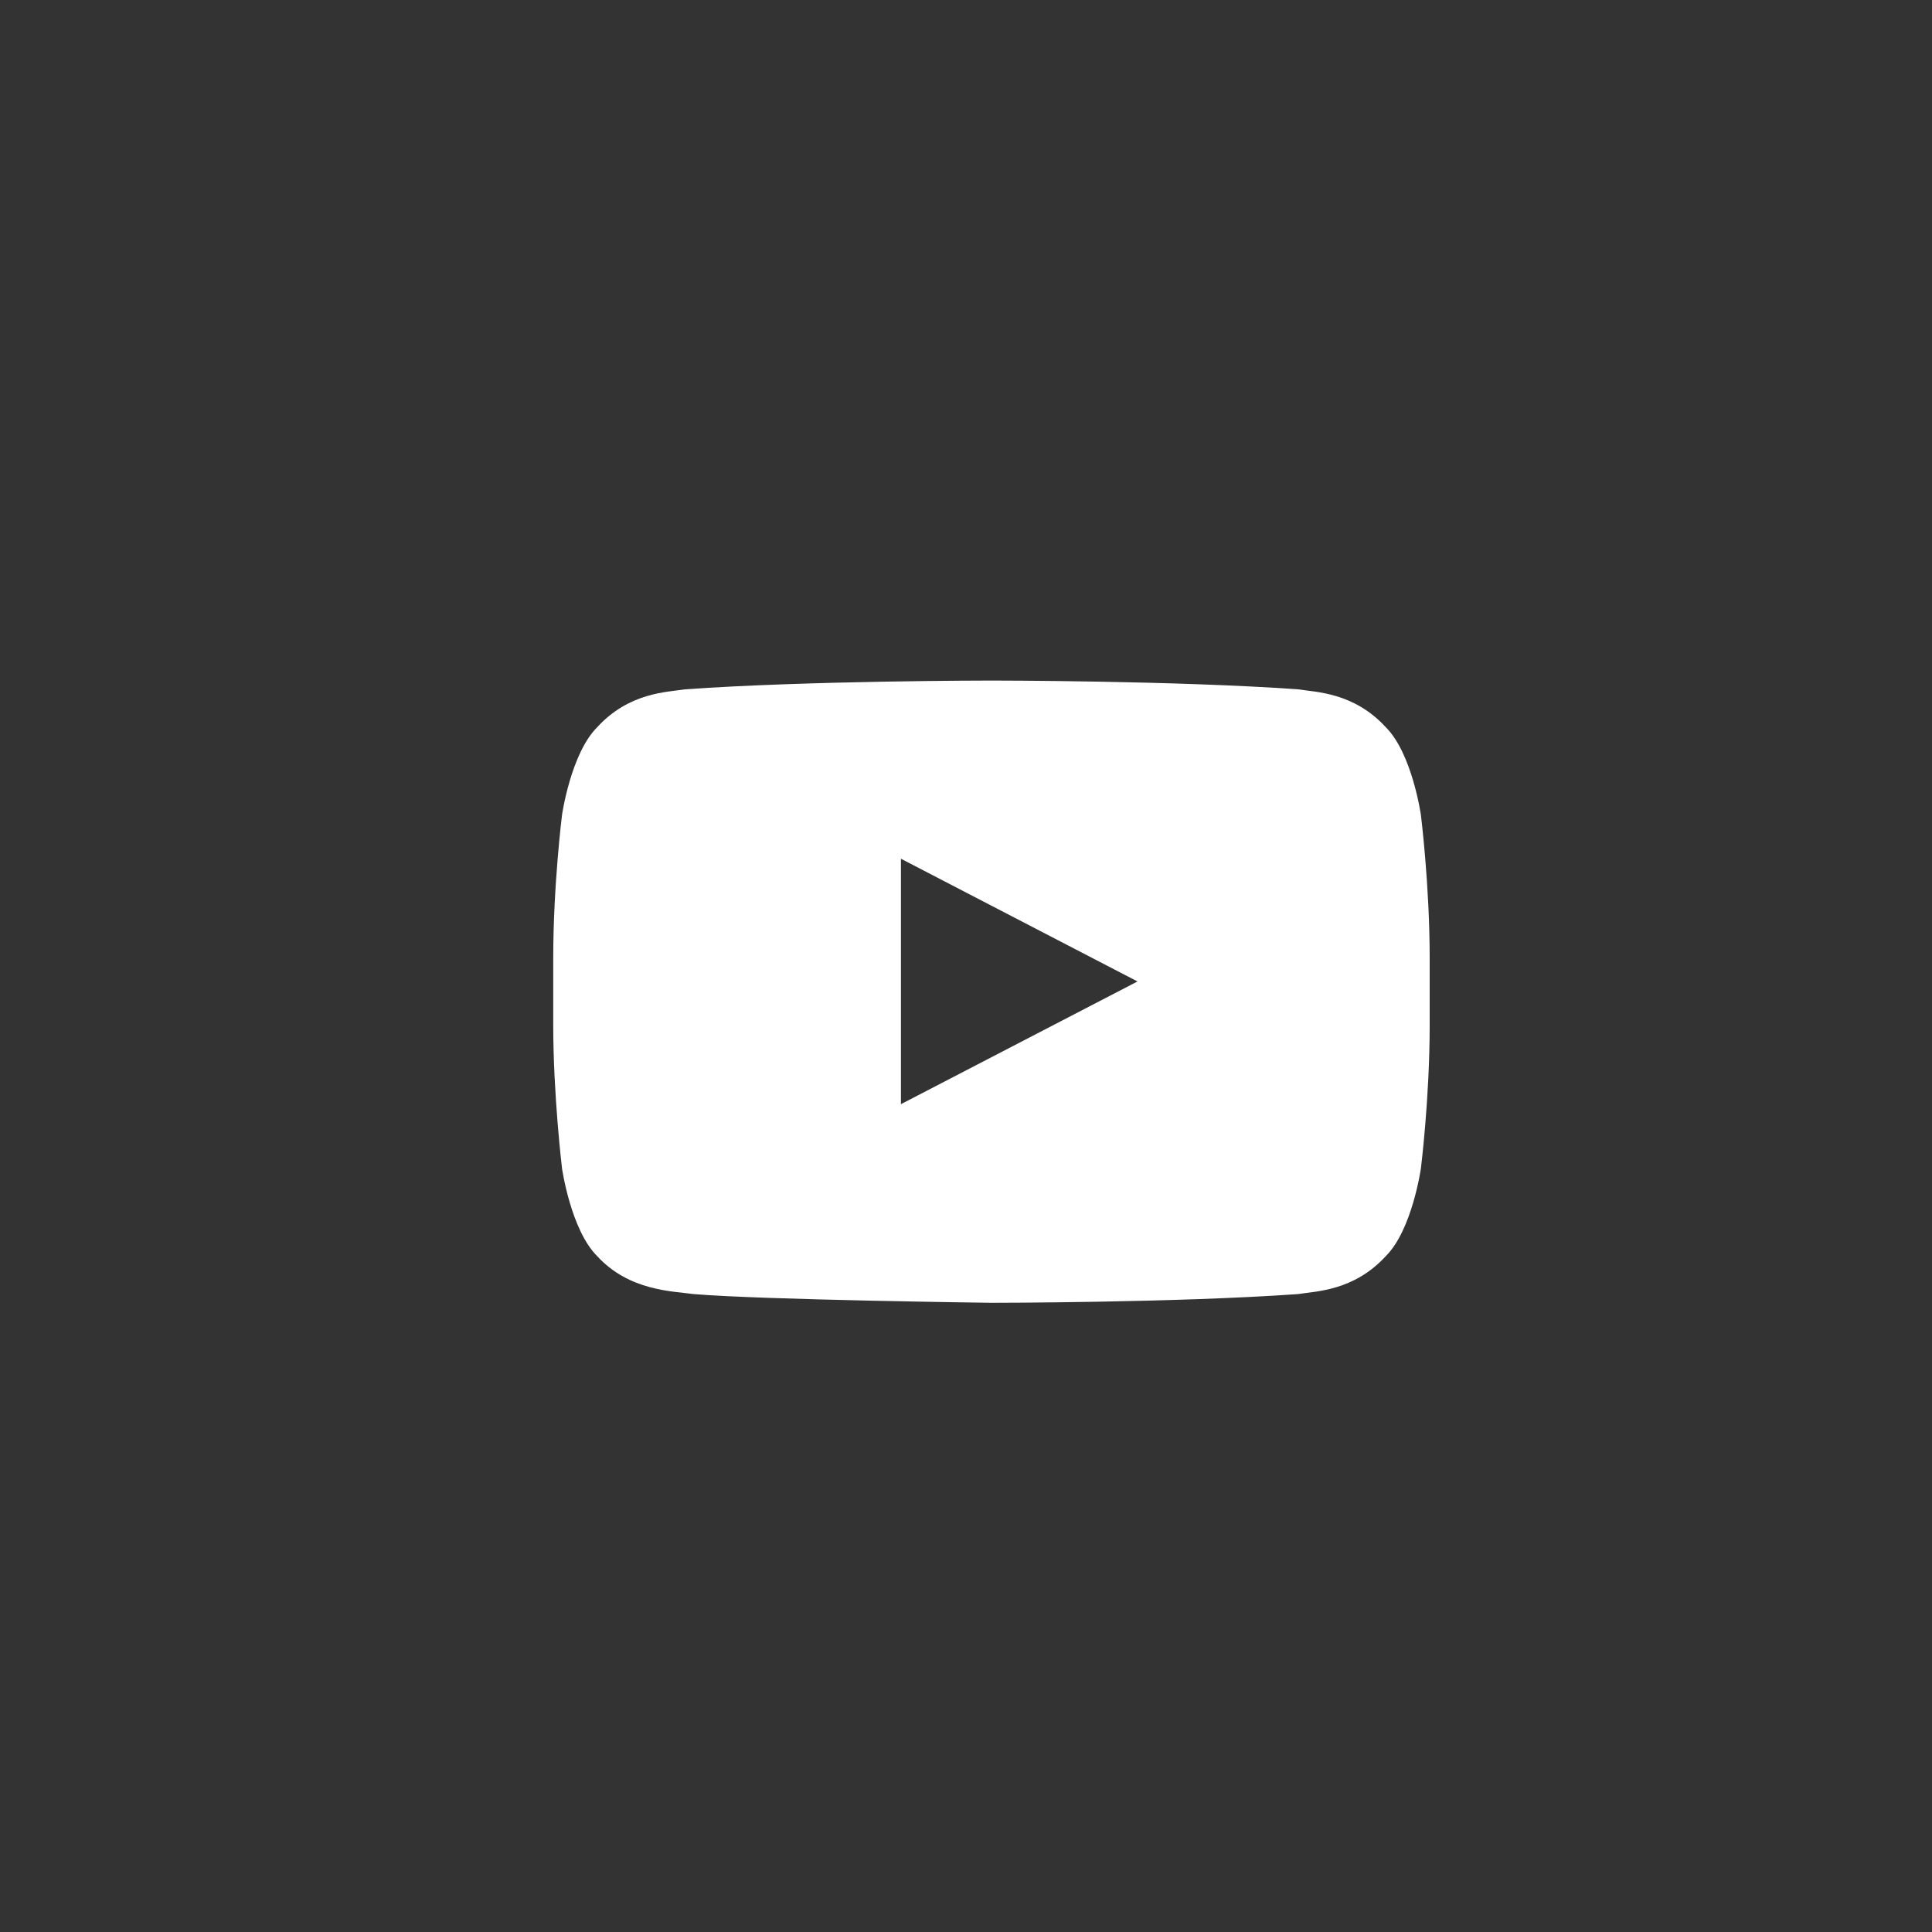 <svg width="31" height="31" viewBox="0 0 31 31" fill="none" xmlns="http://www.w3.org/2000/svg">
<rect x="0" y="0" width="31" height="31" fill="#333333" stroke="none"/>
<path d="M22.799 13.076C22.799 13.076 22.659 12.092 22.237 11.67C21.721 11.107 21.112 11.107 20.831 11.061C18.862 10.92 15.909 10.92 15.909 10.92C15.909 10.92 12.956 10.92 10.987 11.061C10.706 11.107 10.096 11.107 9.581 11.67C9.159 12.092 9.018 13.076 9.018 13.076C9.018 13.076 8.877 14.201 8.877 15.373V16.451C8.877 17.576 9.018 18.748 9.018 18.748C9.018 18.748 9.159 19.733 9.581 20.154C10.096 20.717 10.799 20.717 11.127 20.764C12.252 20.858 15.909 20.904 15.909 20.904C15.909 20.904 18.862 20.904 20.831 20.764C21.112 20.717 21.721 20.717 22.237 20.154C22.659 19.733 22.799 18.748 22.799 18.748C22.799 18.748 22.94 17.623 22.94 16.451V15.373C22.94 14.201 22.799 13.076 22.799 13.076ZM14.456 17.717V13.779L18.252 15.748L14.456 17.717Z" fill="white"/>
</svg>
